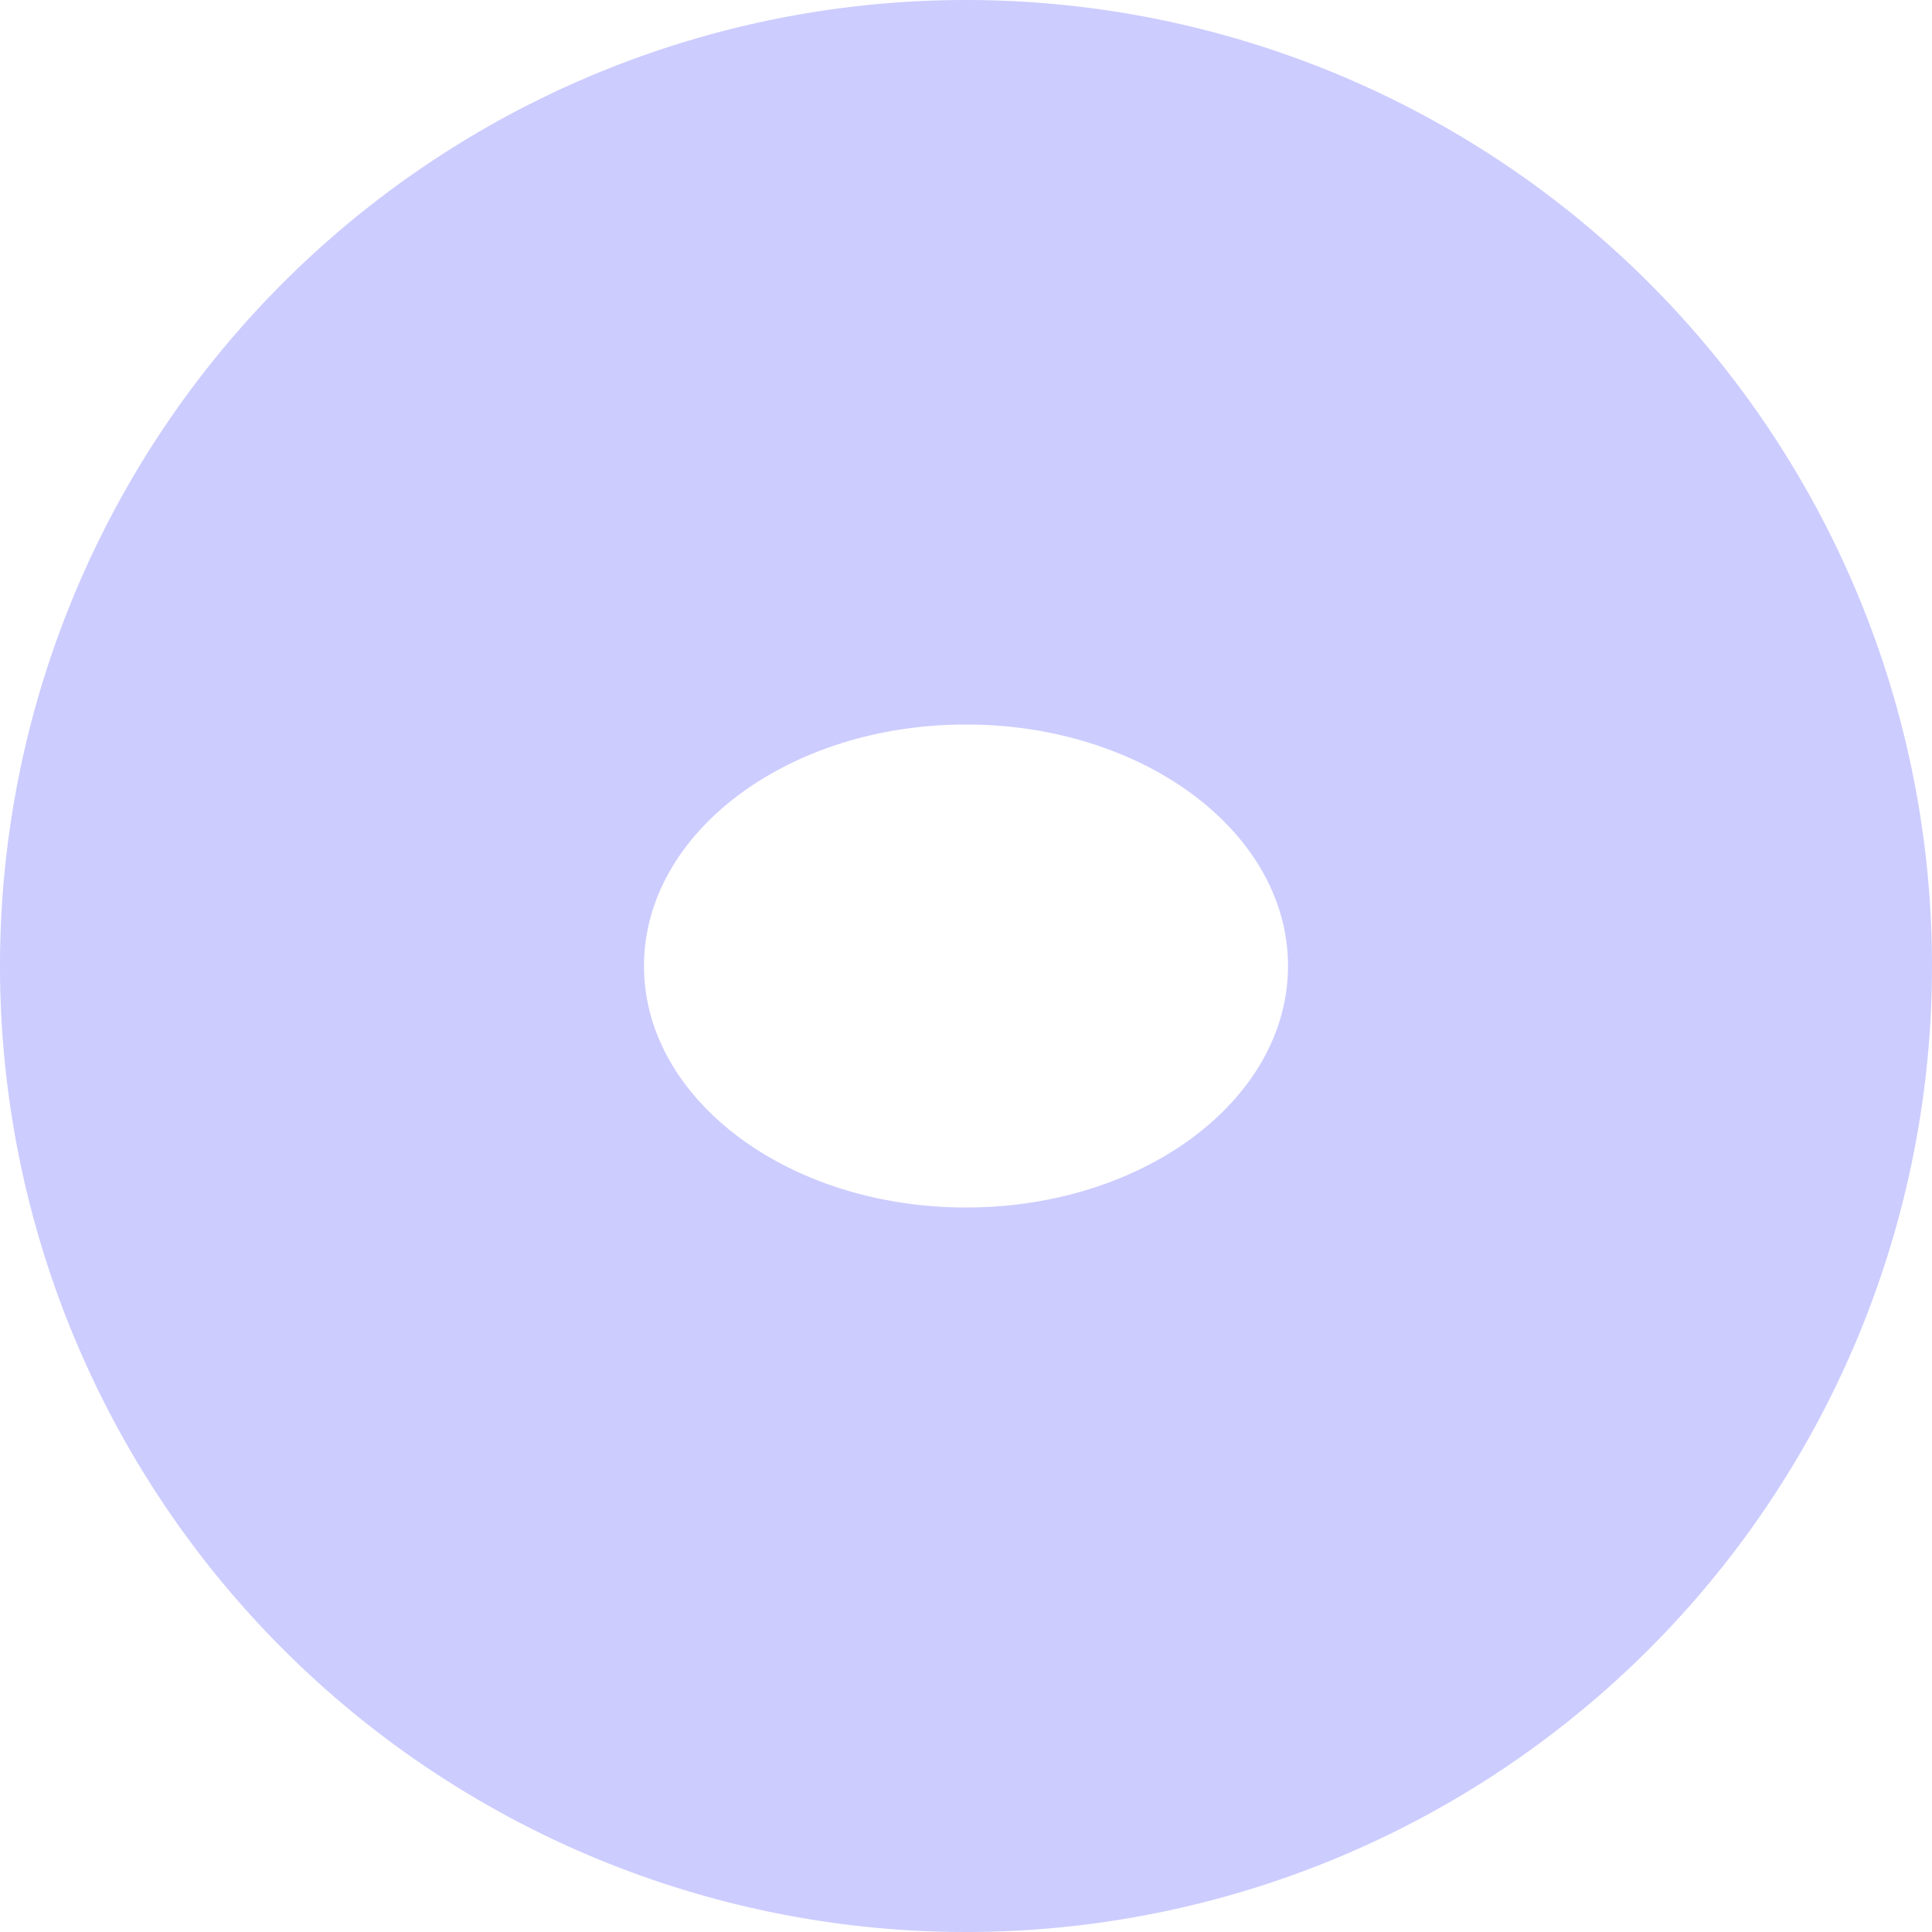 <svg xmlns="http://www.w3.org/2000/svg" viewBox="0 0 240 240"><defs><style>.cls-1{fill:#ccf;}</style></defs><title>Asset 2</title><g id="Layer_2" data-name="Layer 2"><g id="Layer_1-2" data-name="Layer 1"><path class="cls-1" d="M120,0A120,120,0,1,0,240,120,120,120,0,0,0,120,0Zm0,150c-22.09,0-40-13.43-40-30s17.91-30,40-30,40,13.43,40,30S142.09,150,120,150Z"/></g></g></svg>